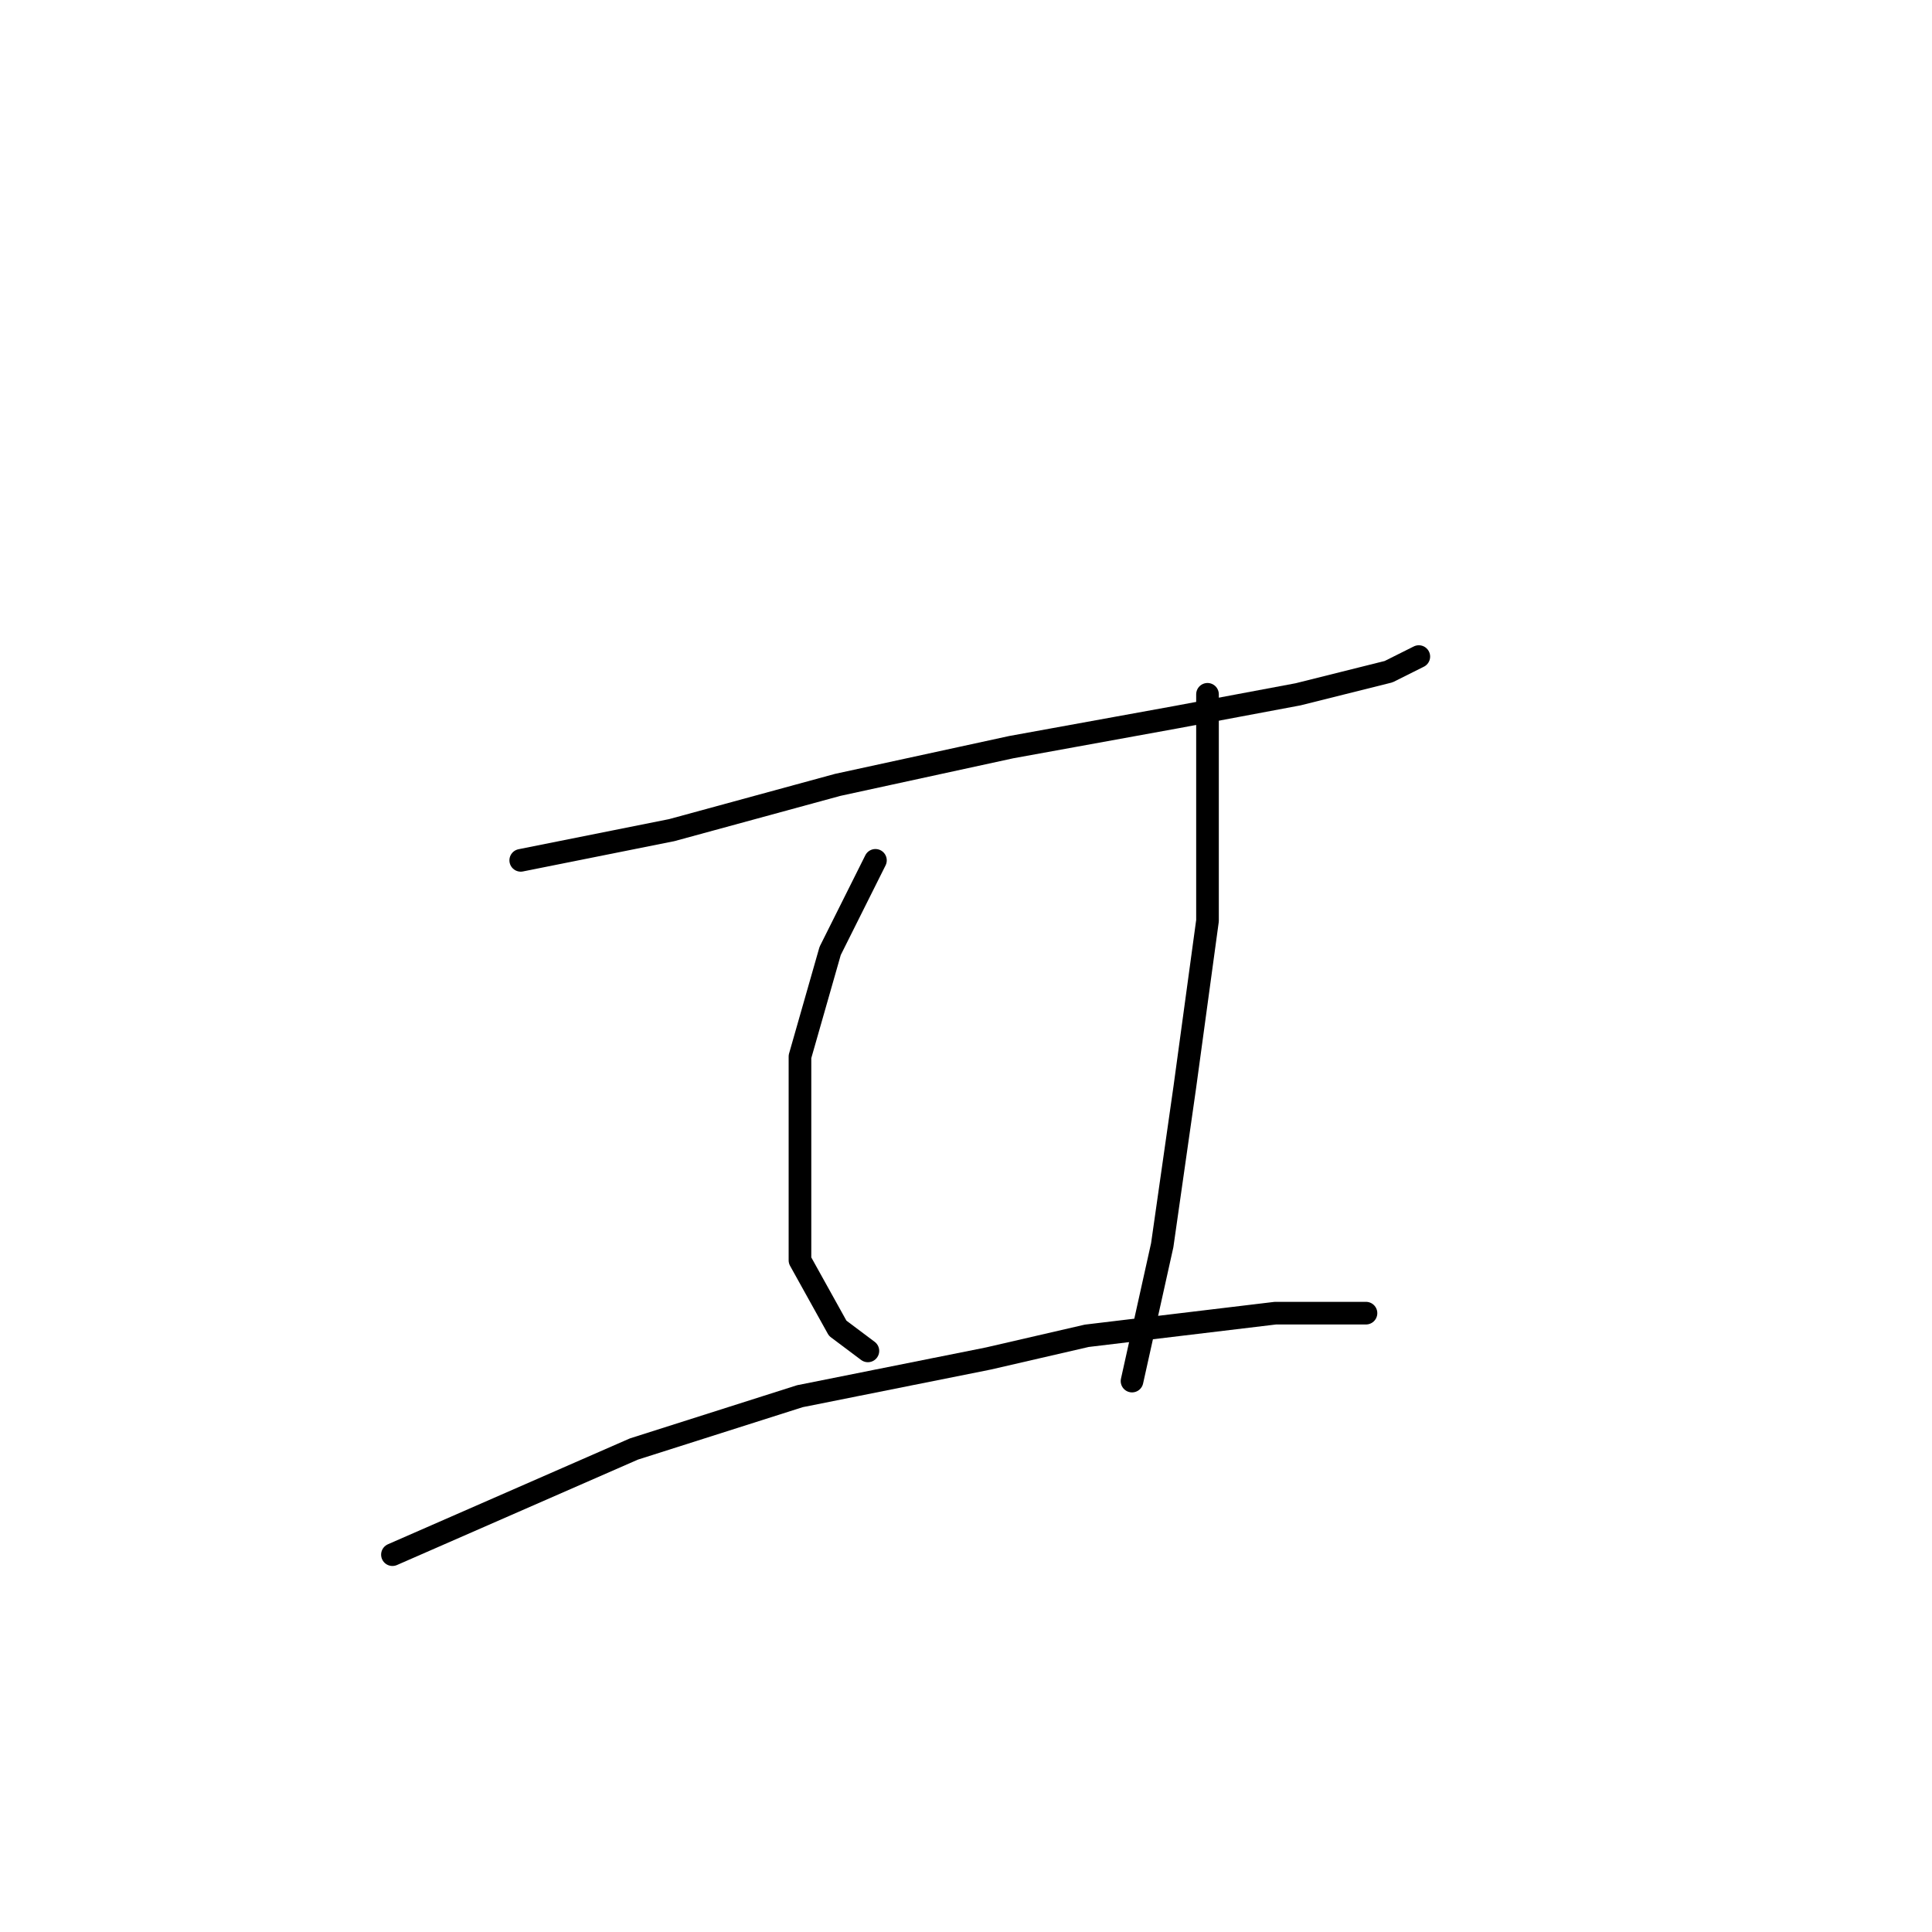 <?xml version="1.0" standalone="no"?>
    <svg width="256" height="256" xmlns="http://www.w3.org/2000/svg" version="1.1">
    <polyline stroke="black" stroke-width="3" stroke-linecap="round" fill="transparent" stroke-linejoin="round" points="69 114 79 112 89 110 111 104 134 99 156 95 172 92 184 89 188 87 188 87 " />
        <polyline stroke="black" stroke-width="3" stroke-linecap="round" fill="transparent" stroke-linejoin="round" points="116 114 113 120 110 126 106 140 106 151 106 160 106 167 111 176 115 179 115 179 " />
        <polyline stroke="black" stroke-width="3" stroke-linecap="round" fill="transparent" stroke-linejoin="round" points="160 92 160 107 160 122 157 144 154 165 150 183 150 183 " />
        <polyline stroke="black" stroke-width="3" stroke-linecap="round" fill="transparent" stroke-linejoin="round" points="52 206 68 199 84 192 106 185 131 180 144 177 169 174 181 174 181 174 " />
        </svg>